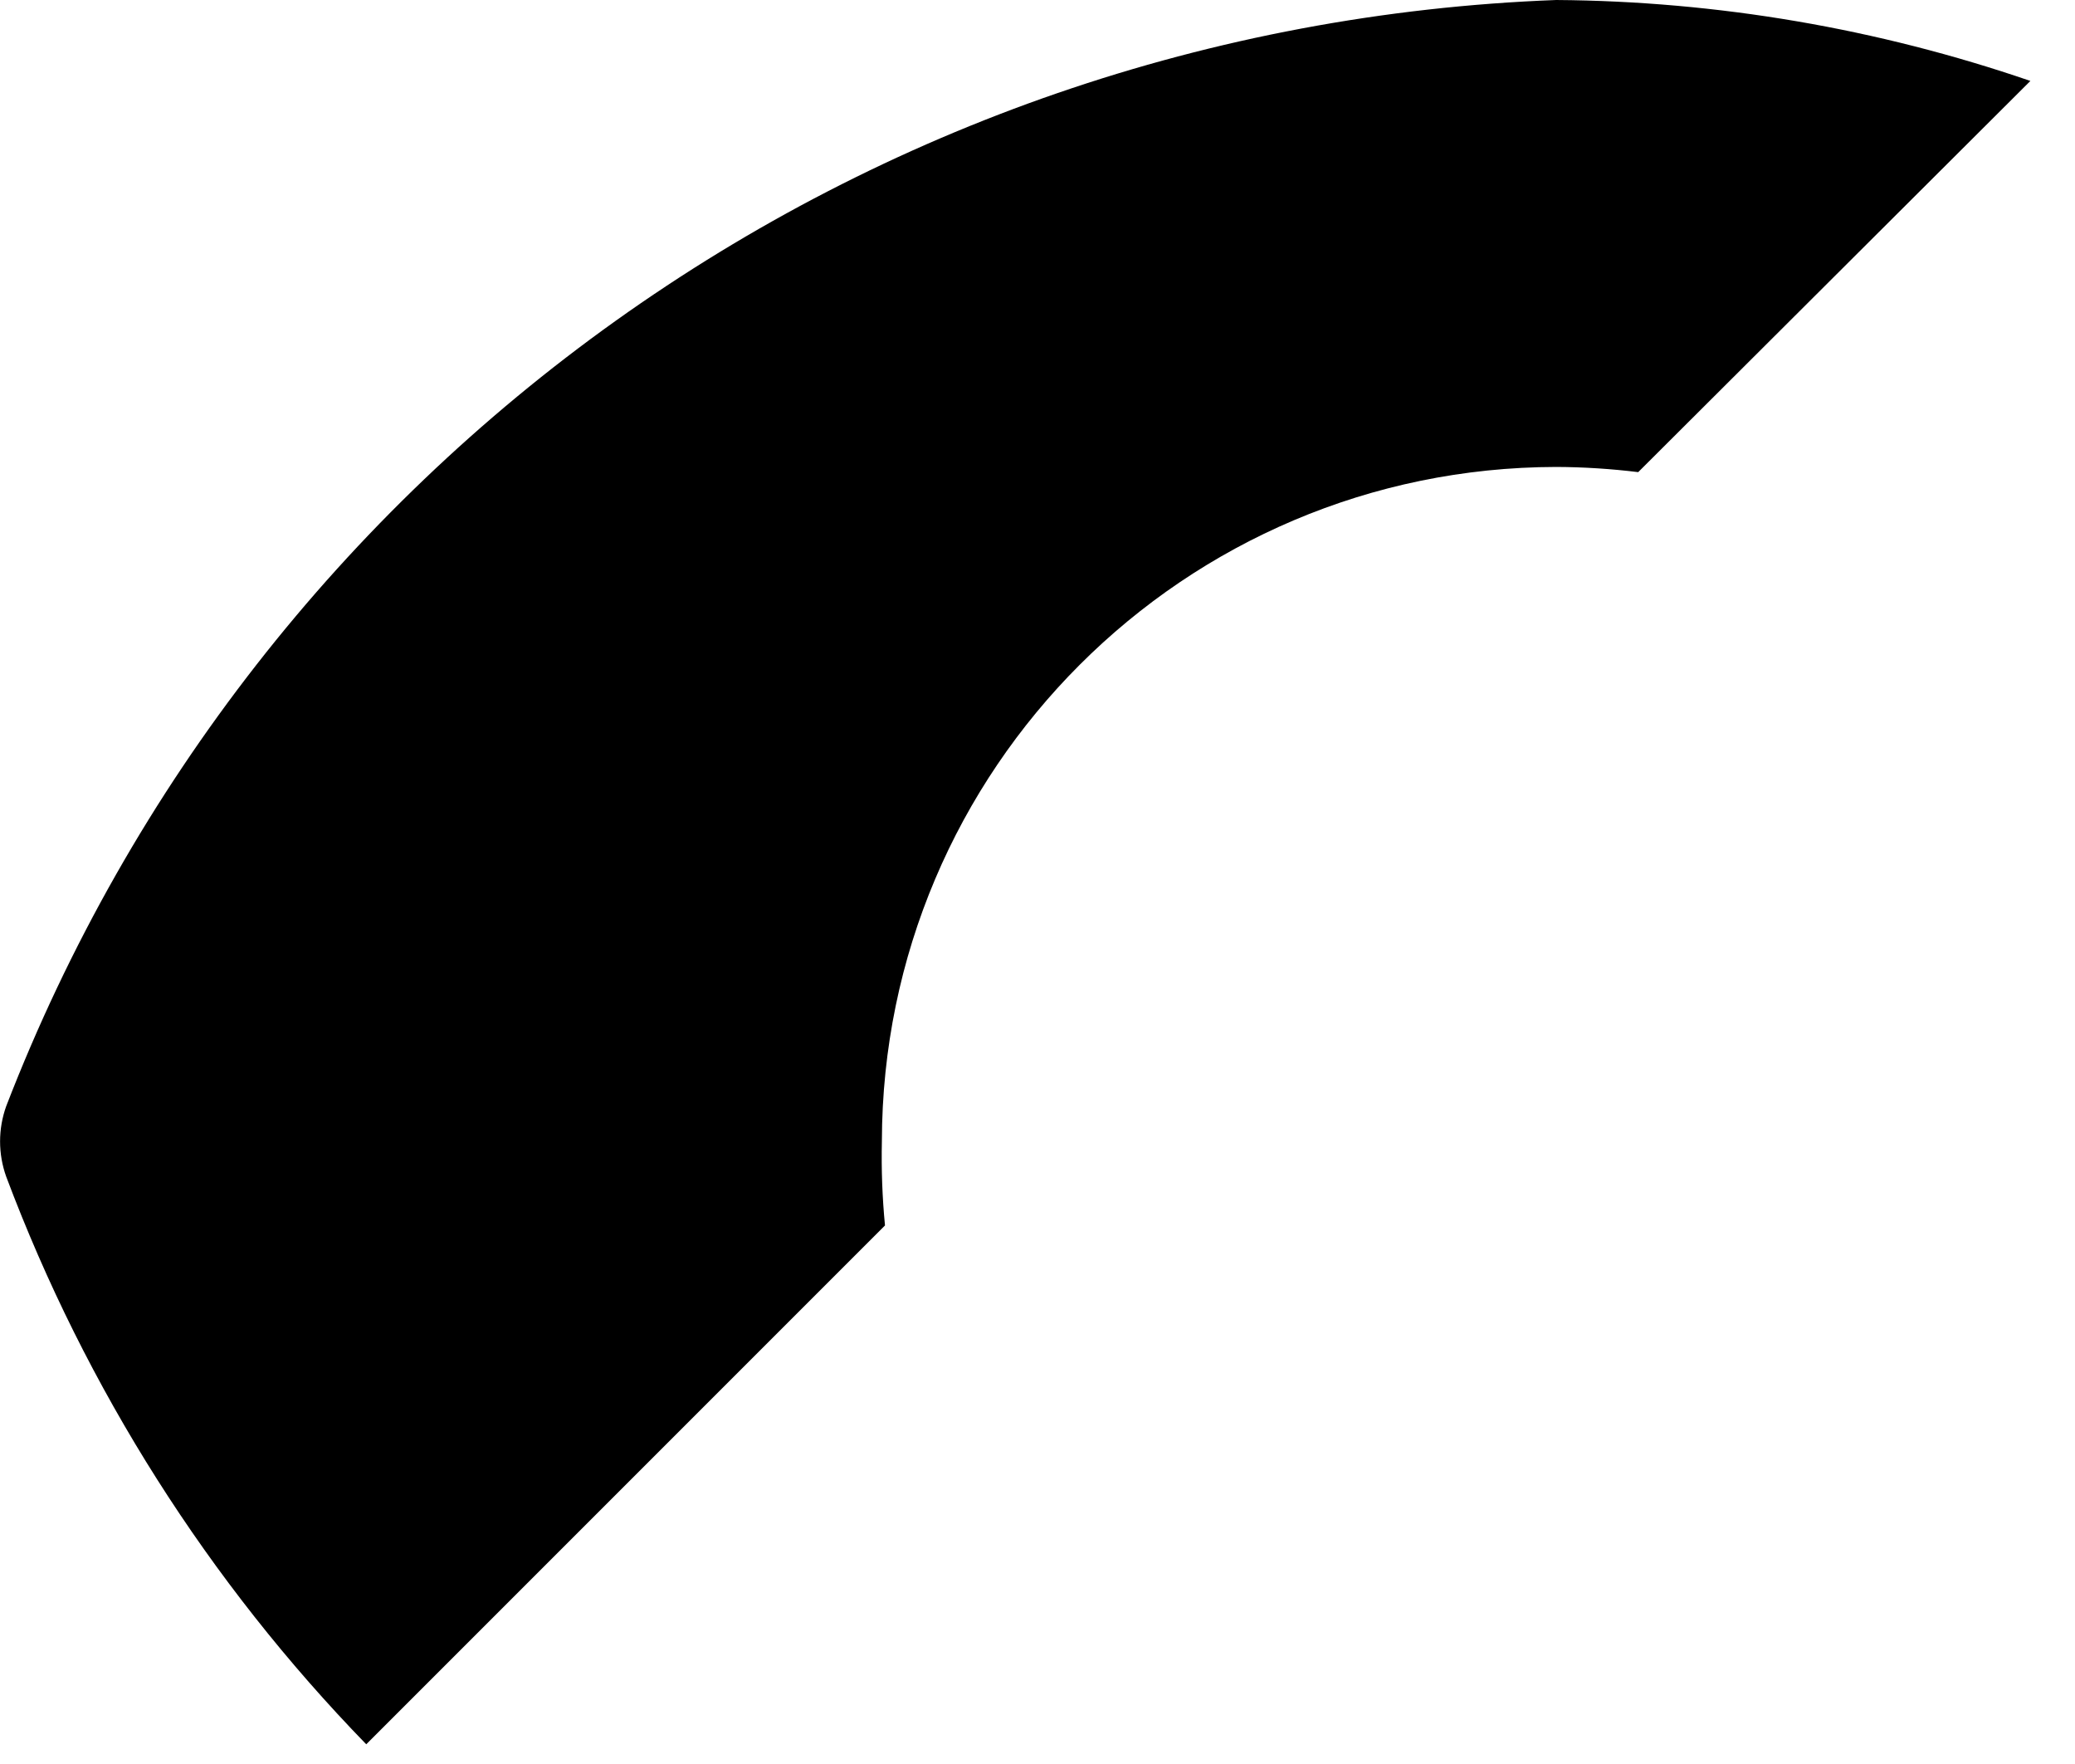 ﻿<?xml version="1.0" encoding="utf-8"?>
<svg version="1.1" xmlns:xlink="http://www.w3.org/1999/xlink" width="20px" height="17px" xmlns="http://www.w3.org/2000/svg">
  <defs>
    <pattern id="BGPattern" patternUnits="userSpaceOnUse" alignment="0 0" imageRepeat="None" />
    <mask fill="white" id="Clip4451">
      <path d="M 0.06 11.34  C 0.828 13.383  2.009 15.245  3.53 16.81  L 8.53 11.81  C 8.504 11.541  8.494 11.27  8.5 11  C 8.506 7.412  11.412 4.506  15 4.5  C 15.264 4.501  15.528 4.518  15.79 4.55  L 19.57 0.78  C 18.099 0.275  16.555 0.011  15 0  C 8.338 0.251  2.464 4.442  0.06 10.66  C -0.019 10.88  -0.019 11.12  0.06 11.34  Z " fill-rule="evenodd" />
    </mask>
  </defs>
  <g transform="matrix(1 0 0 1 -1 -5 )">
    <path d="M 0.06 11.34  C 0.828 13.383  2.009 15.245  3.53 16.81  L 8.53 11.81  C 8.504 11.541  8.494 11.27  8.5 11  C 8.506 7.412  11.412 4.506  15 4.5  C 15.264 4.501  15.528 4.518  15.79 4.55  L 19.57 0.78  C 18.099 0.275  16.555 0.011  15 0  C 8.338 0.251  2.464 4.442  0.06 10.66  C -0.019 10.88  -0.019 11.12  0.06 11.34  Z " fill-rule="nonzero" fill="rgba(0, 0, 0, 1)" stroke="none" transform="matrix(1 0 0 1 1 5 )" class="fill" />
    <path d="M 0.06 11.34  C 0.828 13.383  2.009 15.245  3.53 16.81  L 8.53 11.81  C 8.504 11.541  8.494 11.27  8.5 11  C 8.506 7.412  11.412 4.506  15 4.5  C 15.264 4.501  15.528 4.518  15.79 4.55  L 19.57 0.78  C 18.099 0.275  16.555 0.011  15 0  C 8.338 0.251  2.464 4.442  0.06 10.66  C -0.019 10.88  -0.019 11.12  0.06 11.34  Z " stroke-width="0" stroke-dasharray="0" stroke="rgba(255, 255, 255, 0)" fill="none" transform="matrix(1 0 0 1 1 5 )" class="stroke" mask="url(#Clip4451)" />
  </g>
</svg>